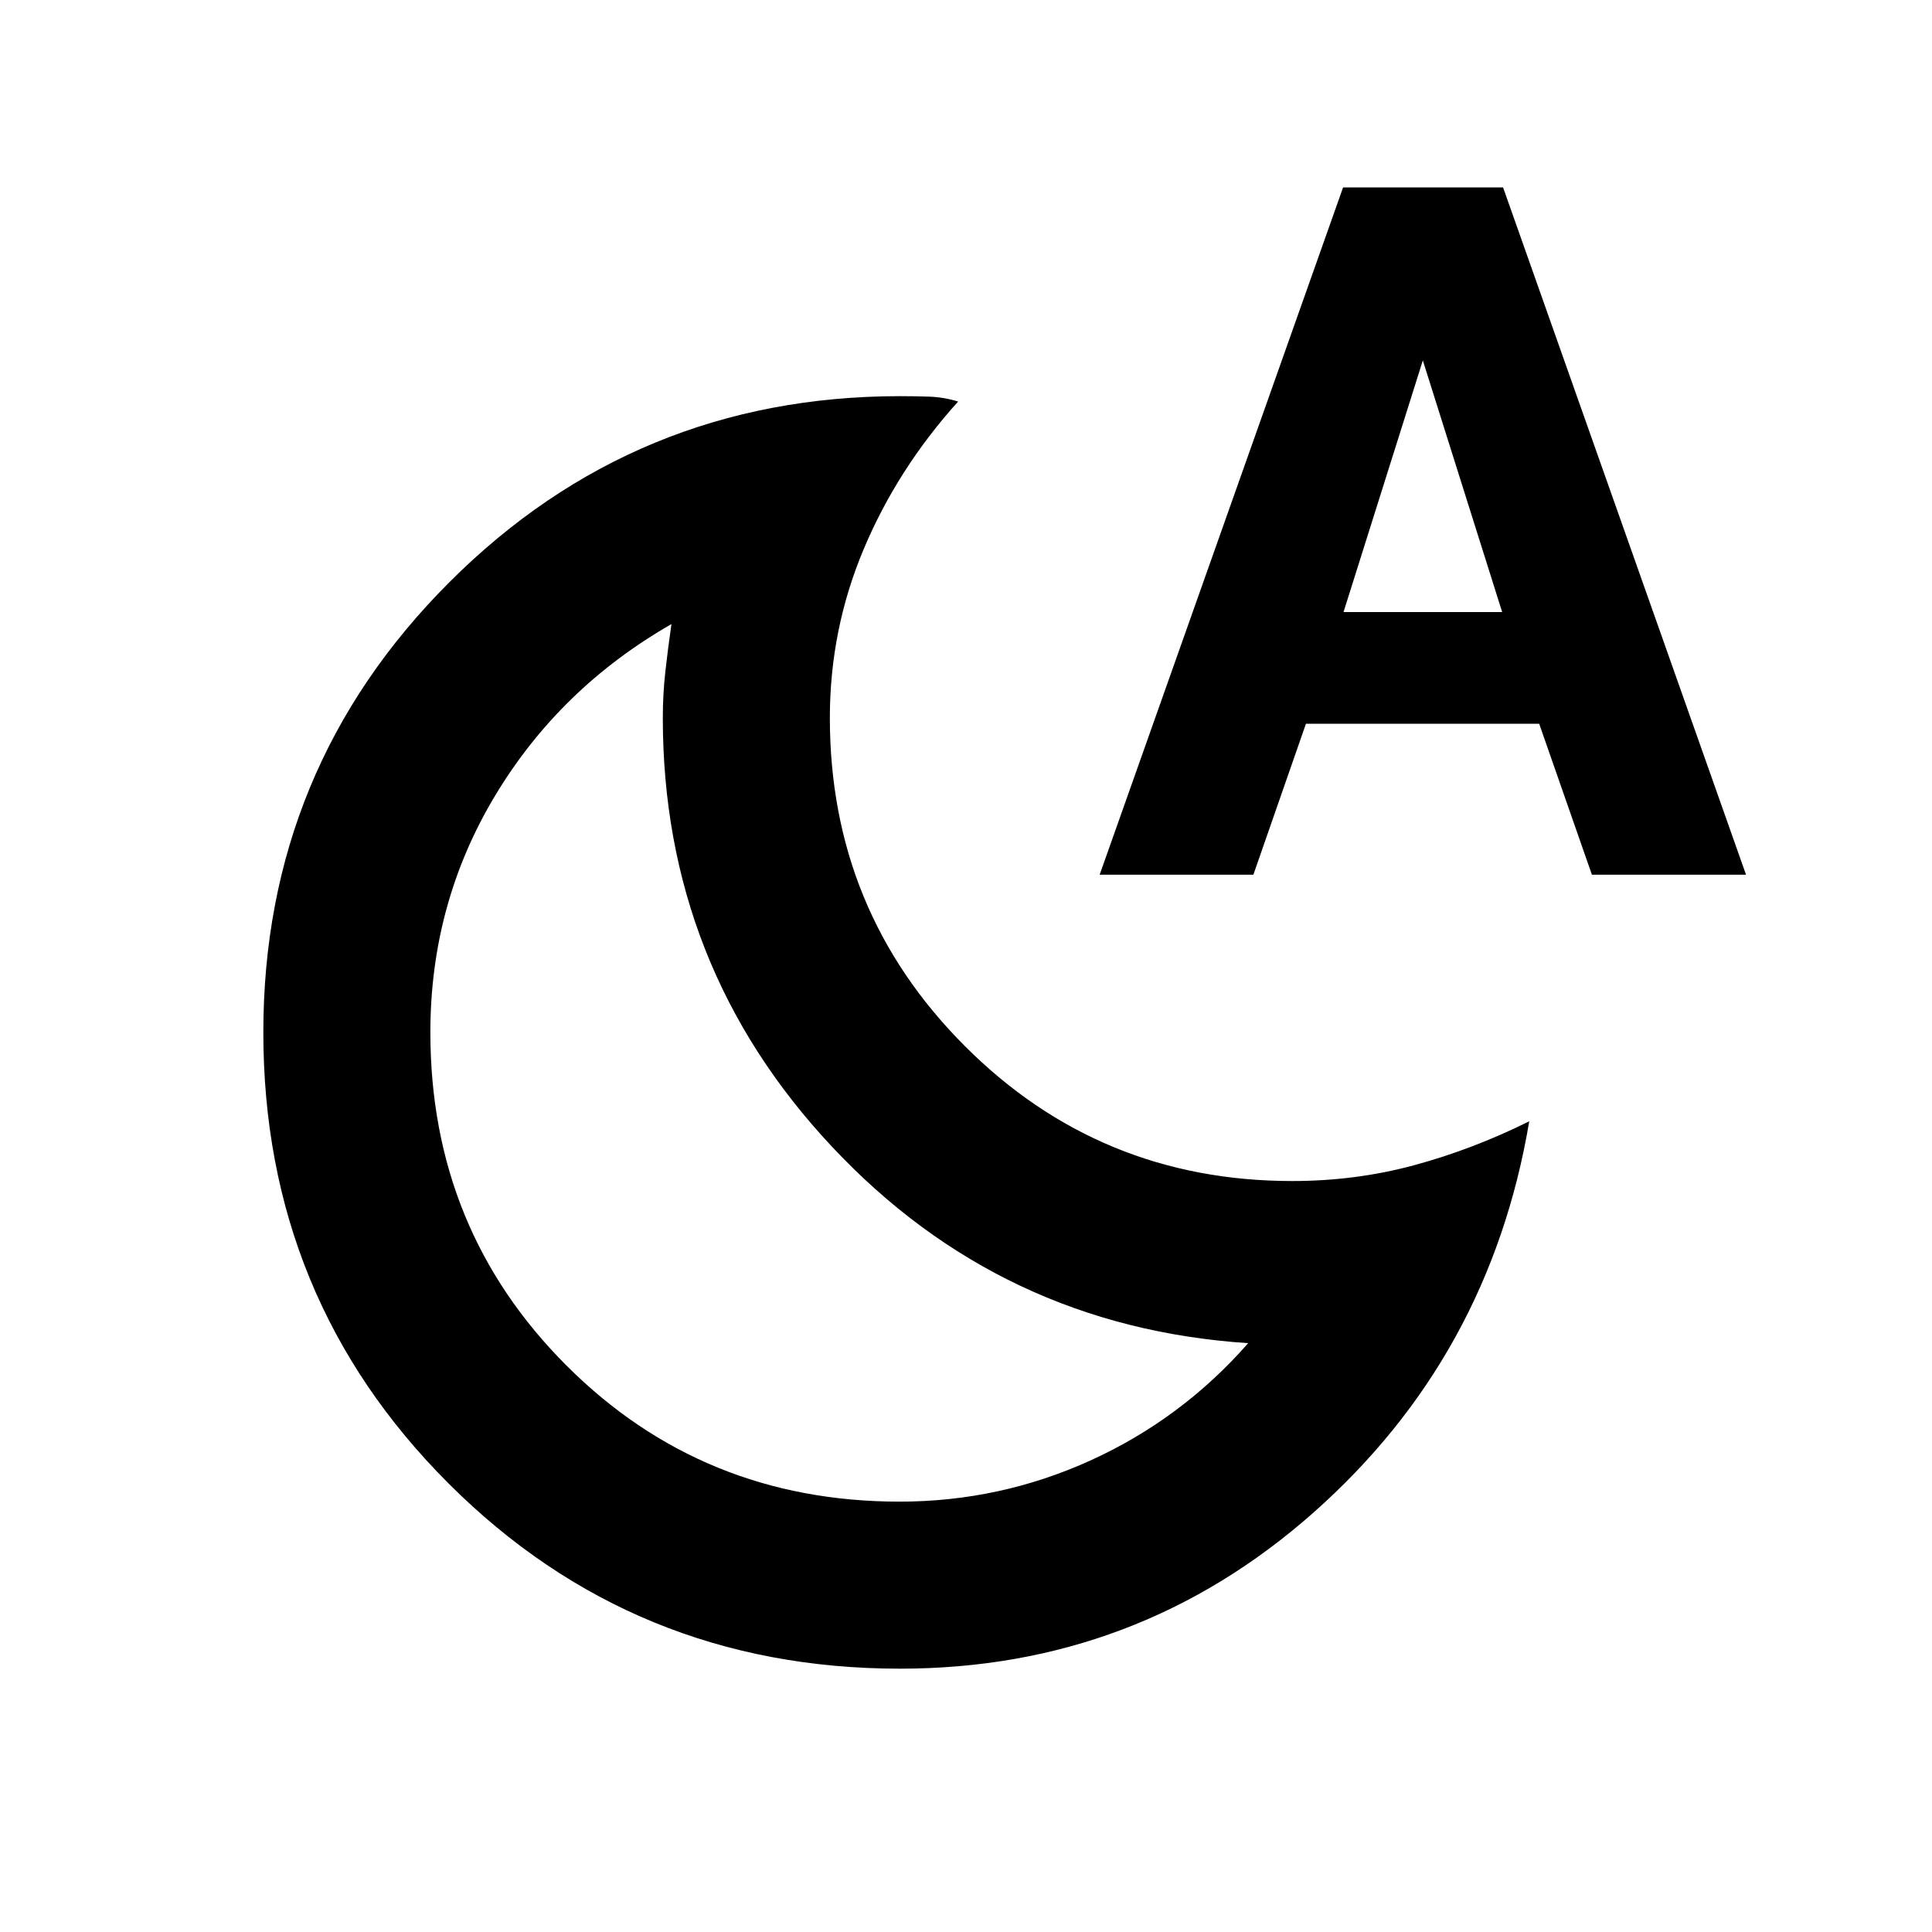 <svg xmlns="http://www.w3.org/2000/svg" height="20" viewBox="0 -960 960 960" width="20"><path d="M447-213.848q49.94 0 95.079-20.565 45.138-20.565 78.138-58.174-122.913-8.109-206.891-97.716t-83.978-213.001q0-11.721 1.261-22.991 1.26-11.27 3.021-23.596-55.528 31.828-87.655 85.316T213.848-447q0 97.897 67.628 165.524Q349.103-213.848 447-213.848Zm.196 83q-132.224 0-224.286-92.005Q130.848-314.858 130.848-447q0-131.261 92.445-223.707 92.446-92.445 223.995-92.445 7.024 0 14.335.239 7.312.239 14.464 2.434-30.152 33.435-46.946 73.383-16.793 39.947-16.793 83.792 0 95.896 67.011 163.024 67.012 67.128 162.743 67.128 31.54 0 60.578-7.859 29.038-7.859 57.19-21.815-19.674 116.978-107.283 194.478-87.609 77.5-205.391 77.5Zm99.217-394.522 120.957-341.5h79.5l120.717 341.5h-76.586l-26.19-75H648.913l-26.115 75h-76.385Zm121.174-130.5h78.826L707-780.913 667.587-655.87ZM413.826-390.565Z"/></svg>